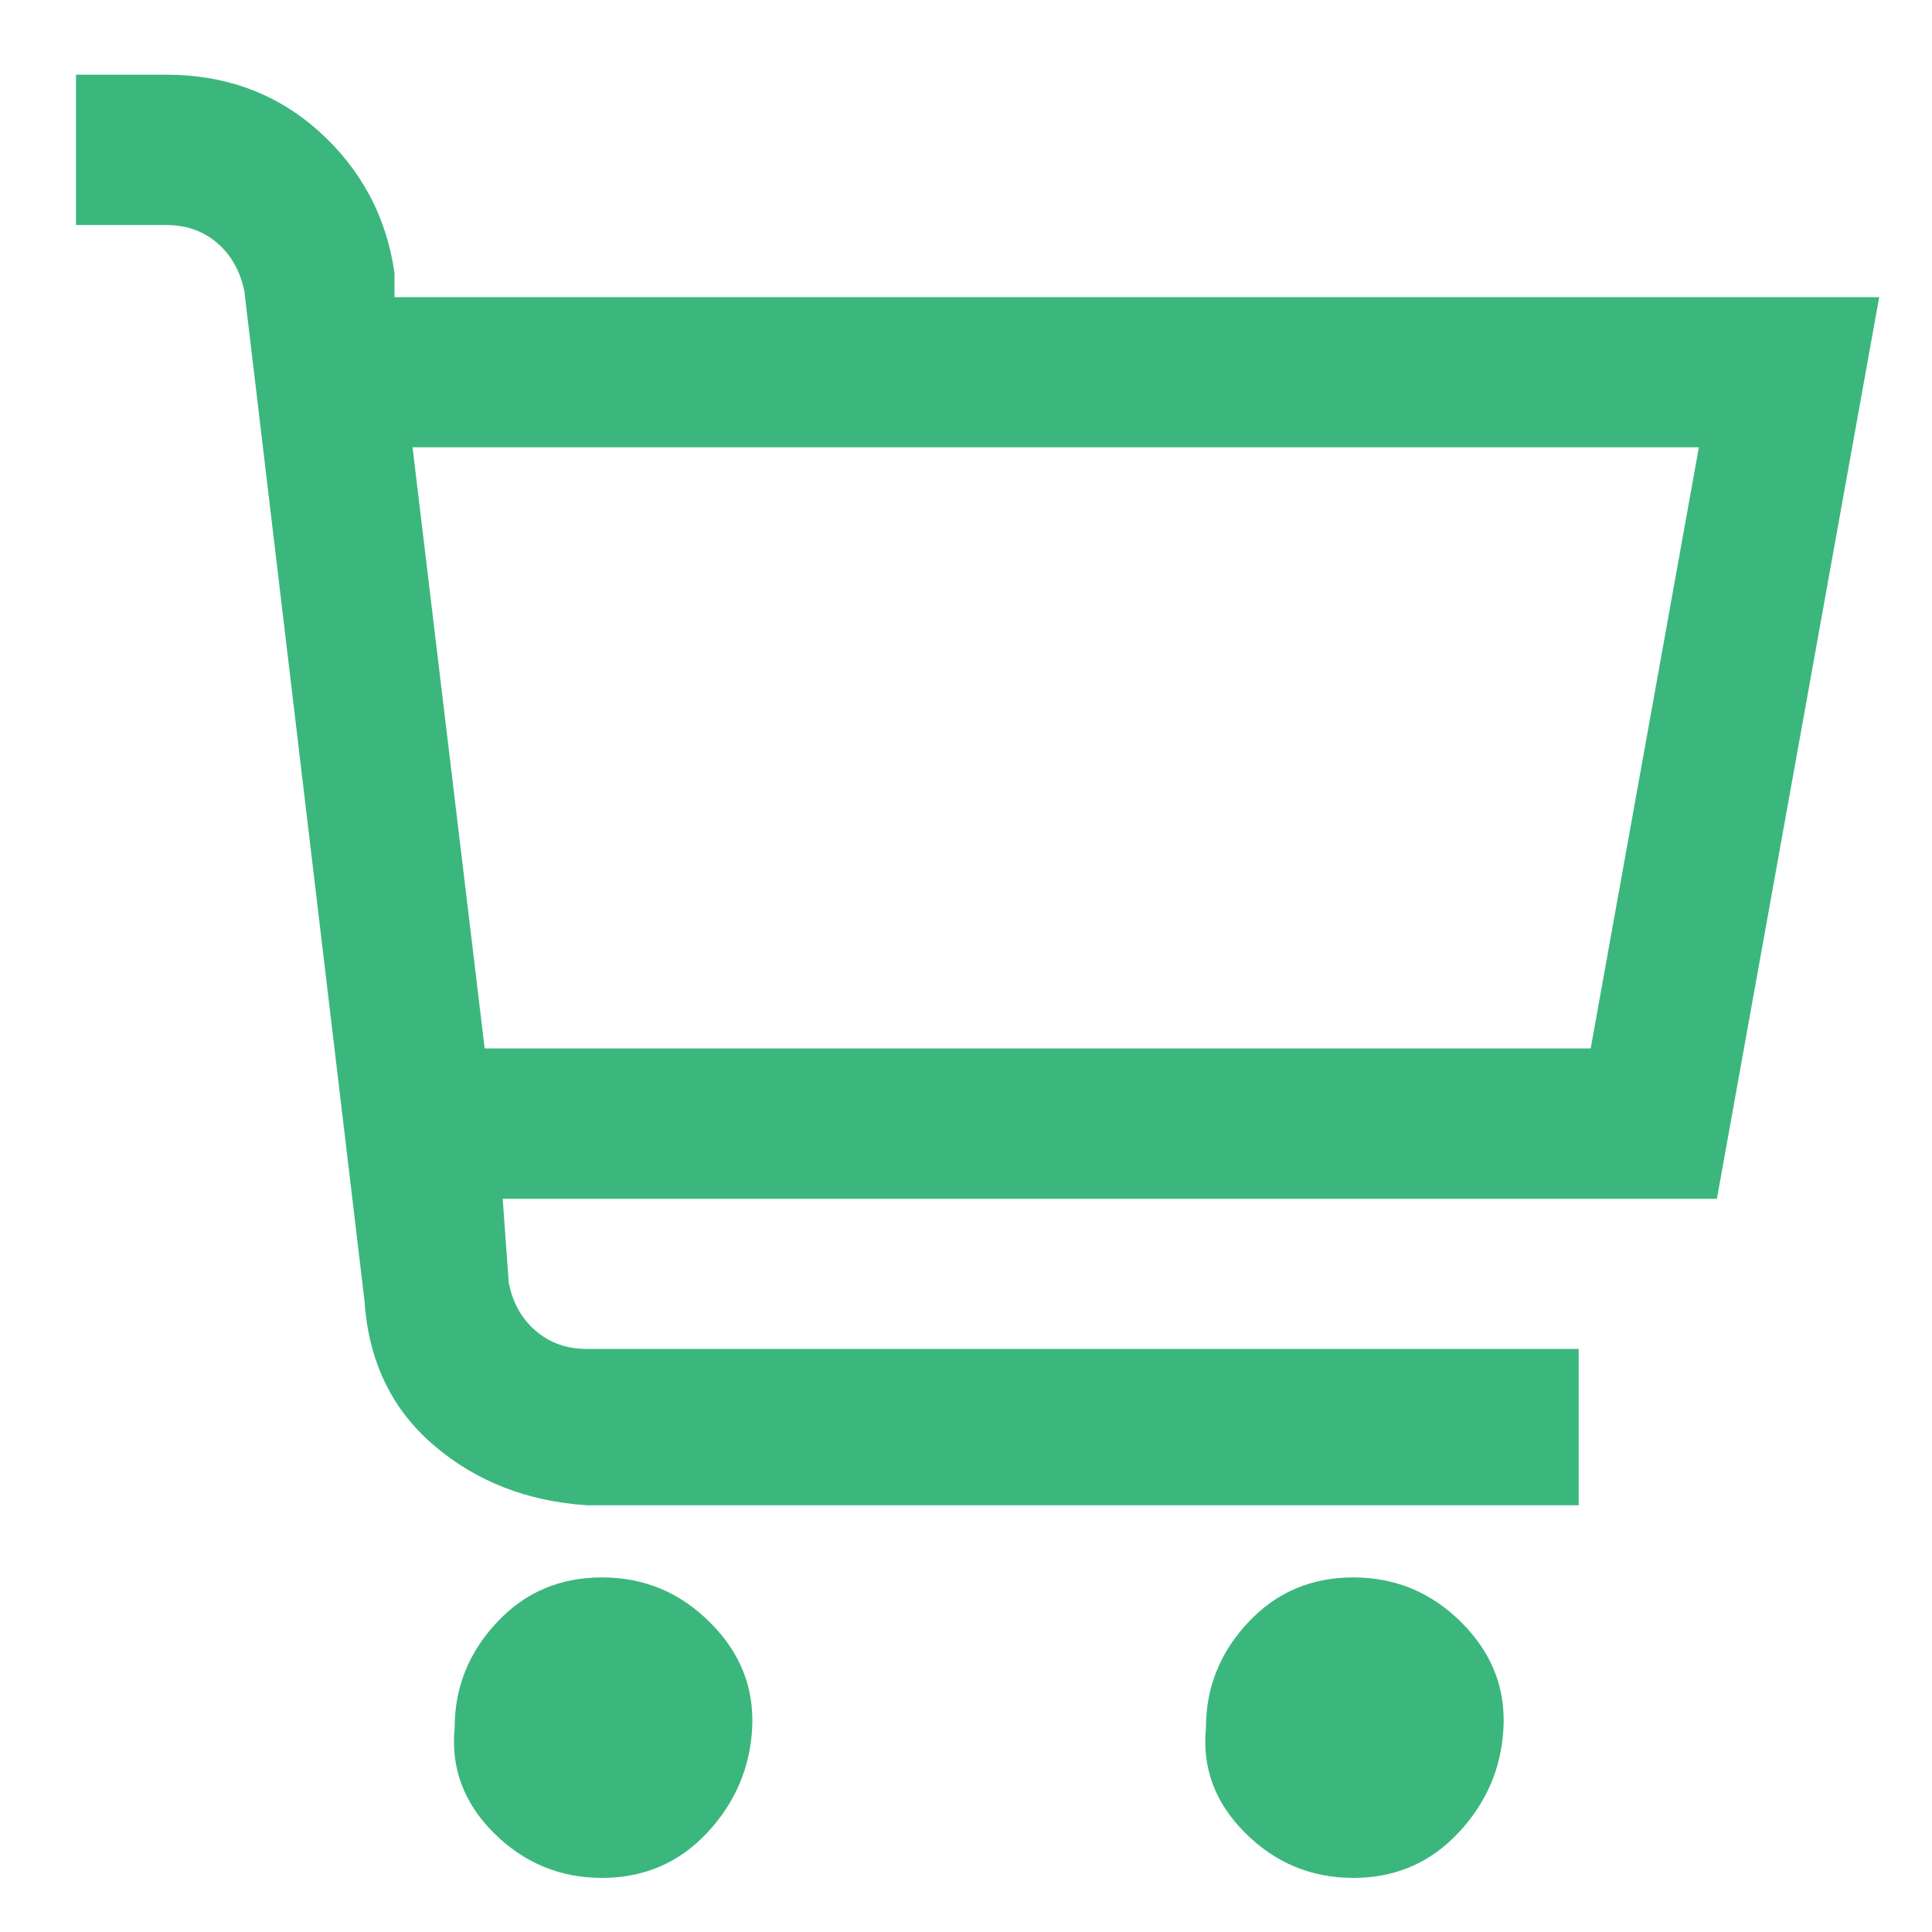 <svg width="15" height="15" viewBox="0 0 15 15" fill="none" xmlns="http://www.w3.org/2000/svg">
<g clip-path="url(#clip0_6511_1348)">
<path d="M14.59 2.307H3.063V2.12C3.001 1.685 2.807 1.319 2.48 1.023C2.153 0.728 1.757 0.58 1.29 0.58H0.59V1.747H1.29C1.445 1.747 1.578 1.793 1.687 1.887C1.795 1.98 1.865 2.105 1.897 2.26L2.83 10.1C2.861 10.567 3.04 10.94 3.367 11.22C3.693 11.5 4.09 11.656 4.557 11.687H12.257V10.473H4.557C4.401 10.473 4.269 10.427 4.16 10.333C4.051 10.24 3.981 10.116 3.95 9.96L3.903 9.307H13.33L14.59 2.307ZM12.35 8.14H3.763L3.203 3.473H13.19L12.35 8.14ZM3.53 13.413C3.499 13.725 3.6 13.997 3.833 14.23C4.067 14.463 4.347 14.58 4.673 14.58C5 14.58 5.272 14.463 5.49 14.23C5.708 13.997 5.824 13.725 5.84 13.413C5.855 13.102 5.747 12.83 5.513 12.597C5.28 12.363 5 12.247 4.673 12.247C4.347 12.247 4.074 12.363 3.857 12.597C3.639 12.83 3.53 13.102 3.53 13.413ZM9.363 13.413C9.332 13.725 9.433 13.997 9.667 14.23C9.9 14.463 10.18 14.58 10.507 14.58C10.833 14.58 11.105 14.463 11.323 14.23C11.541 13.997 11.658 13.725 11.673 13.413C11.689 13.102 11.58 12.83 11.347 12.597C11.113 12.363 10.833 12.247 10.507 12.247C10.18 12.247 9.908 12.363 9.69 12.597C9.472 12.83 9.363 13.102 9.363 13.413Z" fill="#3BB77E"/>
</g>
<defs>
<clipPath id="clip0_6511_1348">
<rect width="14" height="14" fill="white" transform="matrix(1 0 0 -1 0.59 14.58)"/>
</clipPath>
</defs>
</svg>
